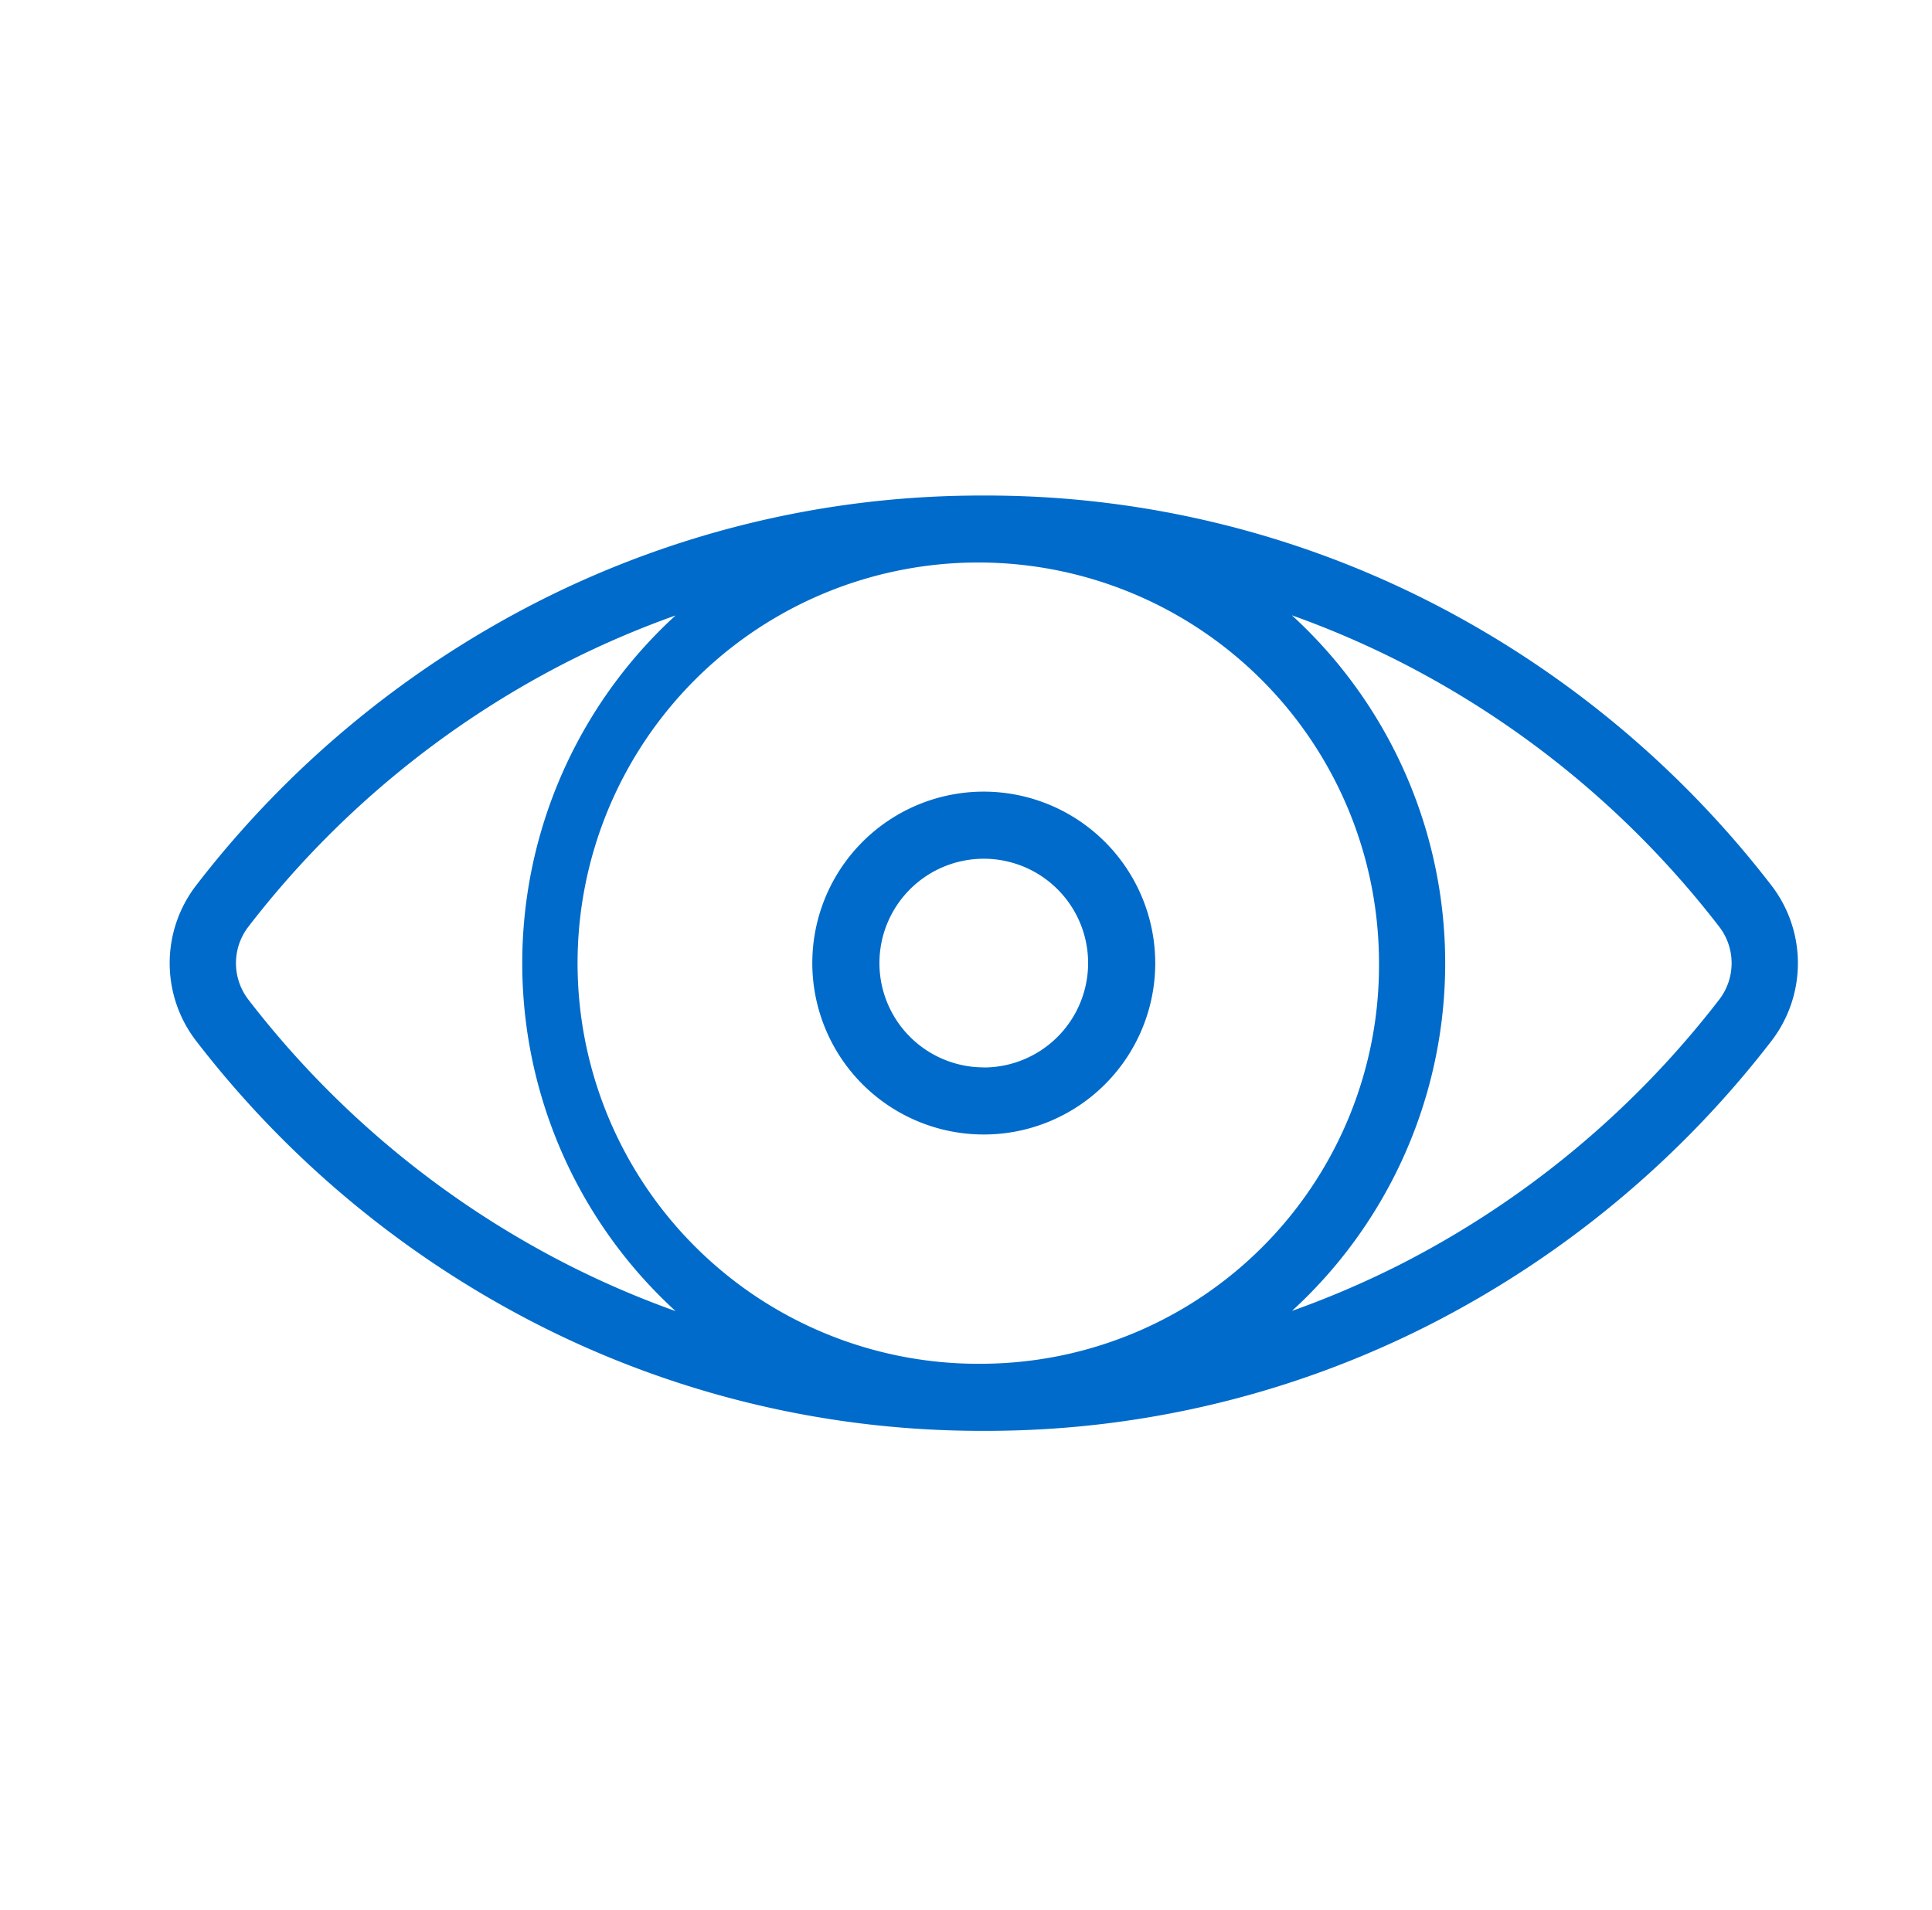 <svg id="Group_9868" data-name="Group 9868" xmlns="http://www.w3.org/2000/svg" width="87.989" height="87" viewBox="0 0 87.989 87">
  <rect id="Rectangle_1076" data-name="Rectangle 1076" width="87.989" height="87" fill="none"/>
  <g id="eye" transform="translate(7.728 22.572)">
    <g id="Group_9850" data-name="Group 9850" transform="translate(0 0)">
      <g id="Group_9849" data-name="Group 9849">
        <path id="Path_4686" data-name="Path 4686" d="M72.948,128.66a46.032,46.032,0,0,0-15.589-12.937A44.483,44.483,0,0,0,37.647,110.9c-.191-.005-.956-.005-1.146,0a44.486,44.486,0,0,0-19.712,4.821A46.031,46.031,0,0,0,1.2,128.66a5.808,5.808,0,0,0,0,7.077A46.032,46.032,0,0,0,16.79,148.675,44.483,44.483,0,0,0,36.5,153.5c.191.005.956.005,1.146,0a44.486,44.486,0,0,0,19.712-4.821,46.032,46.032,0,0,0,15.589-12.937A5.808,5.808,0,0,0,72.948,128.66ZM18.137,145.939A42.99,42.99,0,0,1,3.58,133.857a2.722,2.722,0,0,1,0-3.316,42.988,42.988,0,0,1,14.558-12.082,42.232,42.232,0,0,1,4.9-2.1,21.467,21.467,0,0,0,0,31.689A42.238,42.238,0,0,1,18.137,145.939Zm18.937,4.507a18.25,18.25,0,1,1,18-18.248A18.147,18.147,0,0,1,37.074,150.446Zm33.495-16.59a42.988,42.988,0,0,1-14.558,12.082,42.188,42.188,0,0,1-4.9,2.1,21.468,21.468,0,0,0-.006-31.685,42.223,42.223,0,0,1,4.9,2.105A42.99,42.99,0,0,1,70.569,130.54,2.722,2.722,0,0,1,70.569,133.857Z" transform="translate(0.002 -110.897)" fill="#006bca"/>
      </g>
    </g>
    <g id="Group_9852" data-name="Group 9852" transform="translate(29.267 13.492)">
      <g id="Group_9851" data-name="Group 9851" transform="translate(0 0)">
        <path id="Path_4687" data-name="Path 4687" d="M210.614,202.8a7.809,7.809,0,1,0,7.809,7.809A7.818,7.818,0,0,0,210.614,202.8Zm0,12.561a4.752,4.752,0,1,1,4.752-4.752A4.757,4.757,0,0,1,210.614,215.365Z" transform="translate(-202.805 -202.804)" fill="#006bca"/>
      </g>
    </g>
  </g>
</svg>
